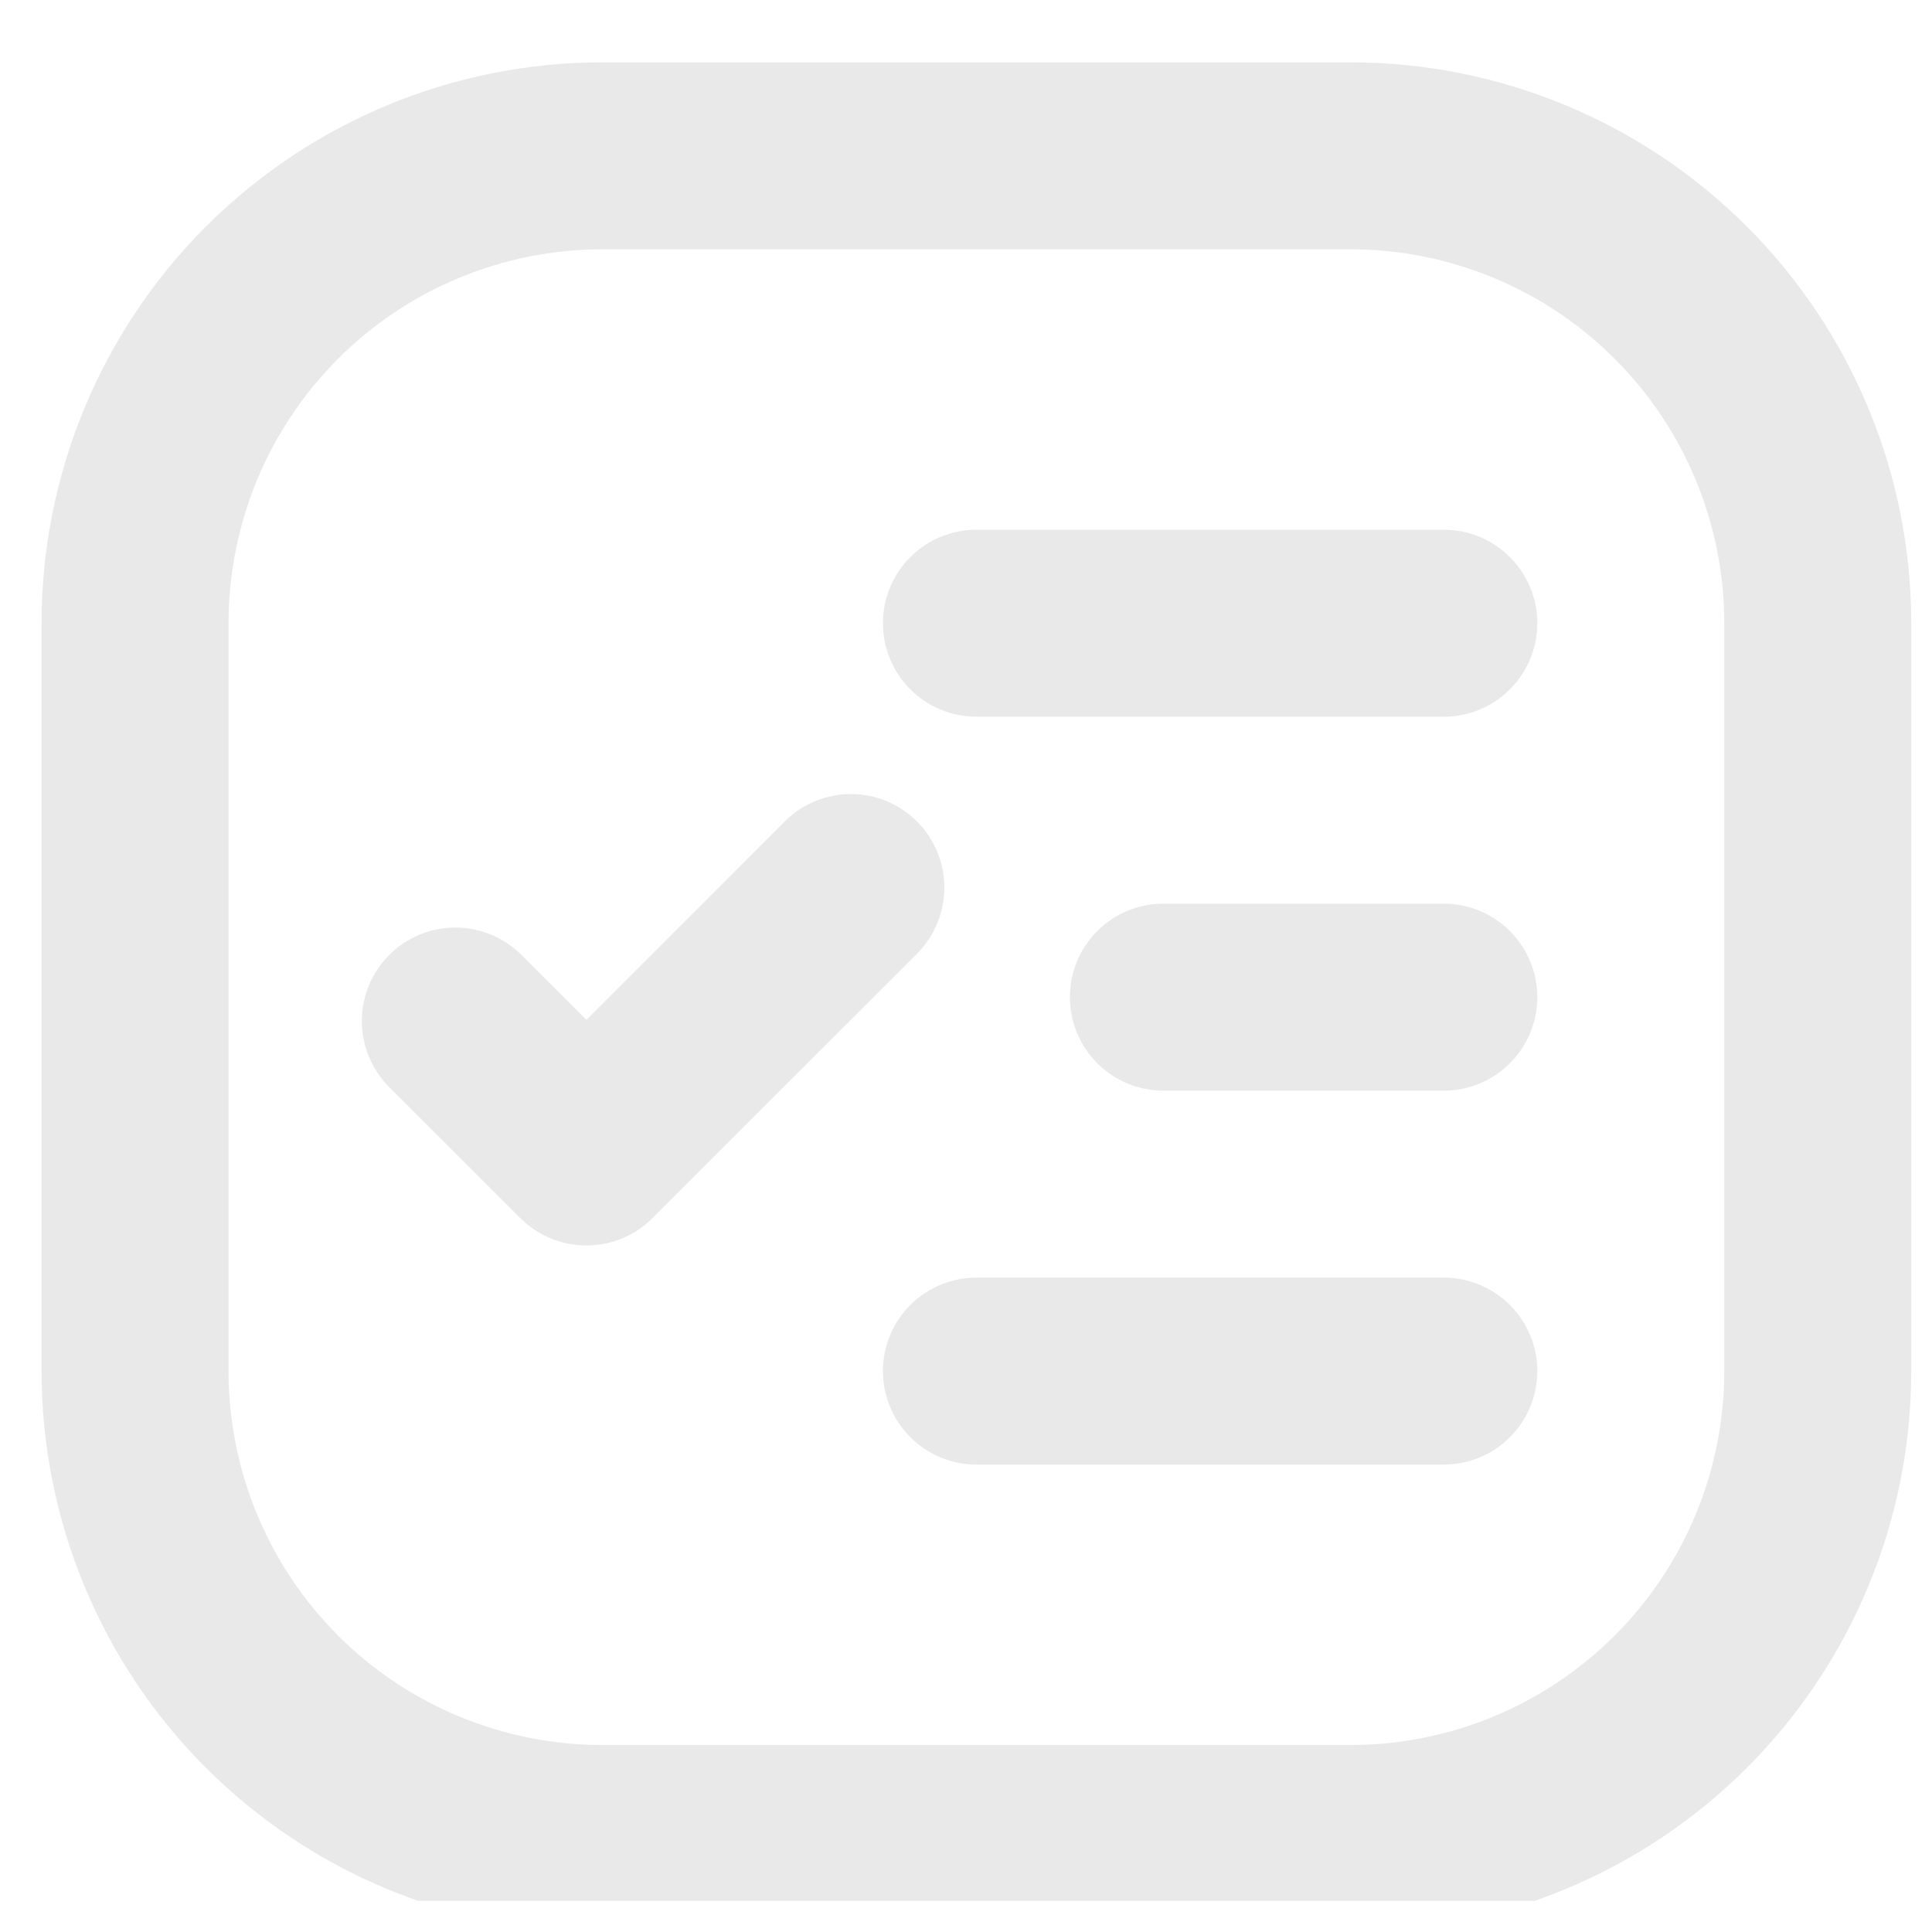 <svg width="31" height="31" viewBox="0 0 31 31" fill="none" xmlns="http://www.w3.org/2000/svg">
<g clip-path="url(#clip0_1269_31514)">
<path d="M9.667 1H21.667C24.054 1 26.343 1.948 28.031 3.636C29.718 5.324 30.667 7.613 30.667 10V22C30.667 24.387 29.718 26.676 28.031 28.364C26.343 30.052 24.054 31 21.667 31H9.667C7.28 31 4.991 30.052 3.303 28.364C1.615 26.676 0.667 24.387 0.667 22L0.667 10C0.667 7.613 1.615 5.324 3.303 3.636C4.991 1.948 7.28 1 9.667 1ZM9.667 4C8.075 4 6.549 4.632 5.424 5.757C4.299 6.883 3.667 8.409 3.667 10V22C3.667 23.591 4.299 25.117 5.424 26.243C6.549 27.368 8.075 28 9.667 28H21.667C23.258 28 24.784 27.368 25.909 26.243C27.035 25.117 27.667 23.591 27.667 22V10C27.667 8.409 27.035 6.883 25.909 5.757C24.784 4.632 23.258 4 21.667 4H9.667ZM18.667 14.5H23.167C23.565 14.5 23.946 14.658 24.227 14.939C24.509 15.221 24.667 15.602 24.667 16C24.667 16.398 24.509 16.779 24.227 17.061C23.946 17.342 23.565 17.5 23.167 17.5H18.667C18.269 17.5 17.887 17.342 17.606 17.061C17.325 16.779 17.167 16.398 17.167 16C17.167 15.602 17.325 15.221 17.606 14.939C17.887 14.658 18.269 14.5 18.667 14.5ZM15.667 20.5H23.167C23.565 20.5 23.946 20.658 24.227 20.939C24.509 21.221 24.667 21.602 24.667 22C24.667 22.398 24.509 22.779 24.227 23.061C23.946 23.342 23.565 23.5 23.167 23.5H15.667C15.269 23.5 14.887 23.342 14.606 23.061C14.325 22.779 14.167 22.398 14.167 22C14.167 21.602 14.325 21.221 14.606 20.939C14.887 20.658 15.269 20.5 15.667 20.5ZM15.667 8.5H23.167C23.565 8.5 23.946 8.658 24.227 8.939C24.509 9.221 24.667 9.602 24.667 10C24.667 10.398 24.509 10.779 24.227 11.061C23.946 11.342 23.565 11.5 23.167 11.5H15.667C15.269 11.5 14.887 11.342 14.606 11.061C14.325 10.779 14.167 10.398 14.167 10C14.167 9.602 14.325 9.221 14.606 8.939C14.887 8.658 15.269 8.5 15.667 8.5ZM9.409 16.364L12.592 13.18C12.731 13.041 12.896 12.93 13.079 12.855C13.261 12.78 13.456 12.741 13.653 12.741C13.85 12.741 14.045 12.78 14.227 12.855C14.409 12.931 14.574 13.041 14.713 13.181C14.853 13.32 14.963 13.486 15.039 13.668C15.114 13.85 15.153 14.045 15.153 14.242C15.152 14.439 15.114 14.634 15.038 14.816C14.963 14.998 14.852 15.163 14.713 15.303L10.471 19.544C10.331 19.684 10.166 19.795 9.984 19.87C9.802 19.946 9.607 19.984 9.409 19.984C9.212 19.984 9.017 19.946 8.835 19.87C8.653 19.795 8.488 19.684 8.348 19.544L6.227 17.425C5.954 17.142 5.803 16.763 5.806 16.37C5.81 15.977 5.967 15.6 6.246 15.322C6.524 15.044 6.9 14.886 7.293 14.883C7.686 14.88 8.065 15.031 8.348 15.304L9.409 16.364Z" fill="#E9E9E9"/>
</g>
<defs>
<clipPath id="clip0_1269_31514">
<rect width="30" height="30" fill="white" transform="translate(0.667 0.5)"/>
</clipPath>
</defs>
</svg>
